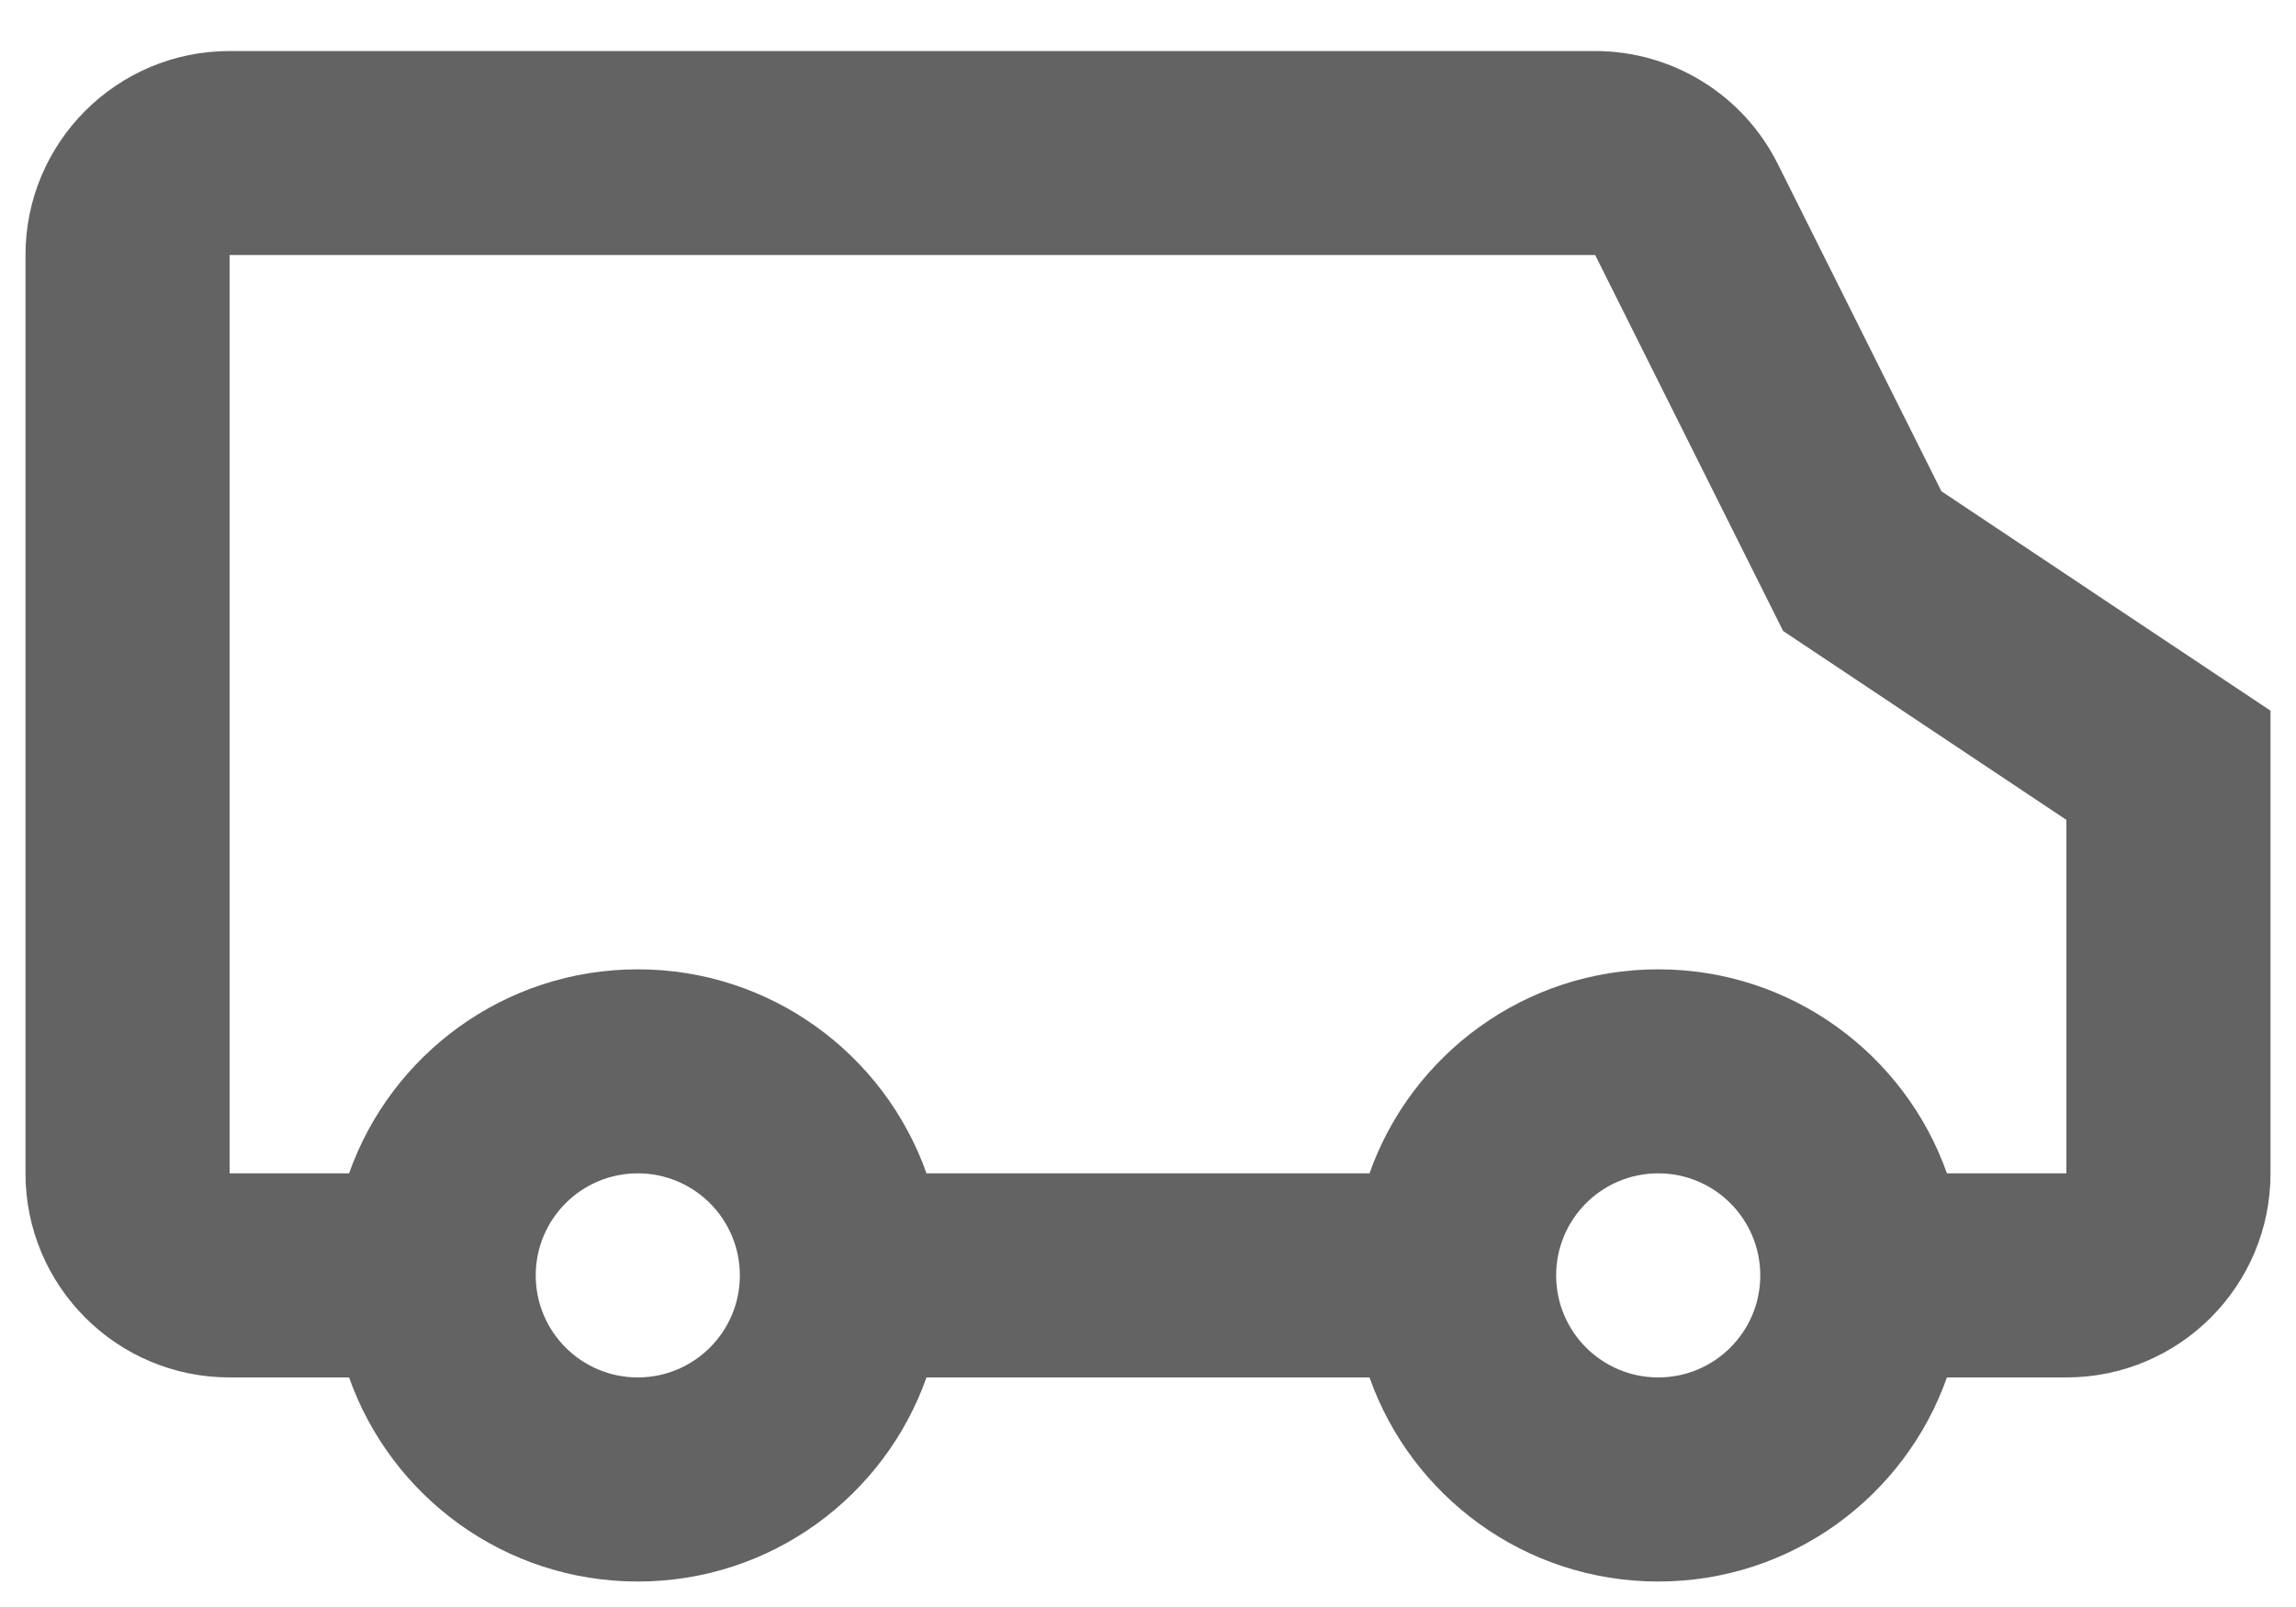 <svg width="30" height="21" viewBox="0 0 30 21" fill="none" xmlns="http://www.w3.org/2000/svg">
<path fill-rule="evenodd" clip-rule="evenodd" d="M25.439 15.333H27V10.714L23.299 8.246L20.843 3.333H3V15.333H4.561C5.11 13.78 6.592 12.667 8.333 12.667C10.075 12.667 11.556 13.78 12.106 15.333H17.894C18.443 13.78 19.925 12.667 21.667 12.667C23.408 12.667 24.89 13.78 25.439 15.333ZM25.439 18C24.89 19.554 23.408 20.667 21.667 20.667C19.925 20.667 18.443 19.554 17.894 18H12.106C11.556 19.554 10.075 20.667 8.333 20.667C6.592 20.667 5.11 19.554 4.561 18H3C1.527 18 0.333 16.806 0.333 15.333V3.333C0.333 1.861 1.527 0.667 3 0.667H20.843C21.853 0.667 22.776 1.237 23.228 2.141L25.367 6.42L29.667 9.287V15.333C29.667 16.806 28.473 18 27 18H25.439ZM8.333 18C9.07 18 9.667 17.403 9.667 16.667C9.667 15.93 9.07 15.333 8.333 15.333C7.597 15.333 7 15.93 7 16.667C7 17.403 7.597 18 8.333 18ZM21.667 18C22.403 18 23 17.403 23 16.667C23 15.93 22.403 15.333 21.667 15.333C20.93 15.333 20.333 15.93 20.333 16.667C20.333 17.403 20.93 18 21.667 18Z" fill="#646363"/>
</svg>
